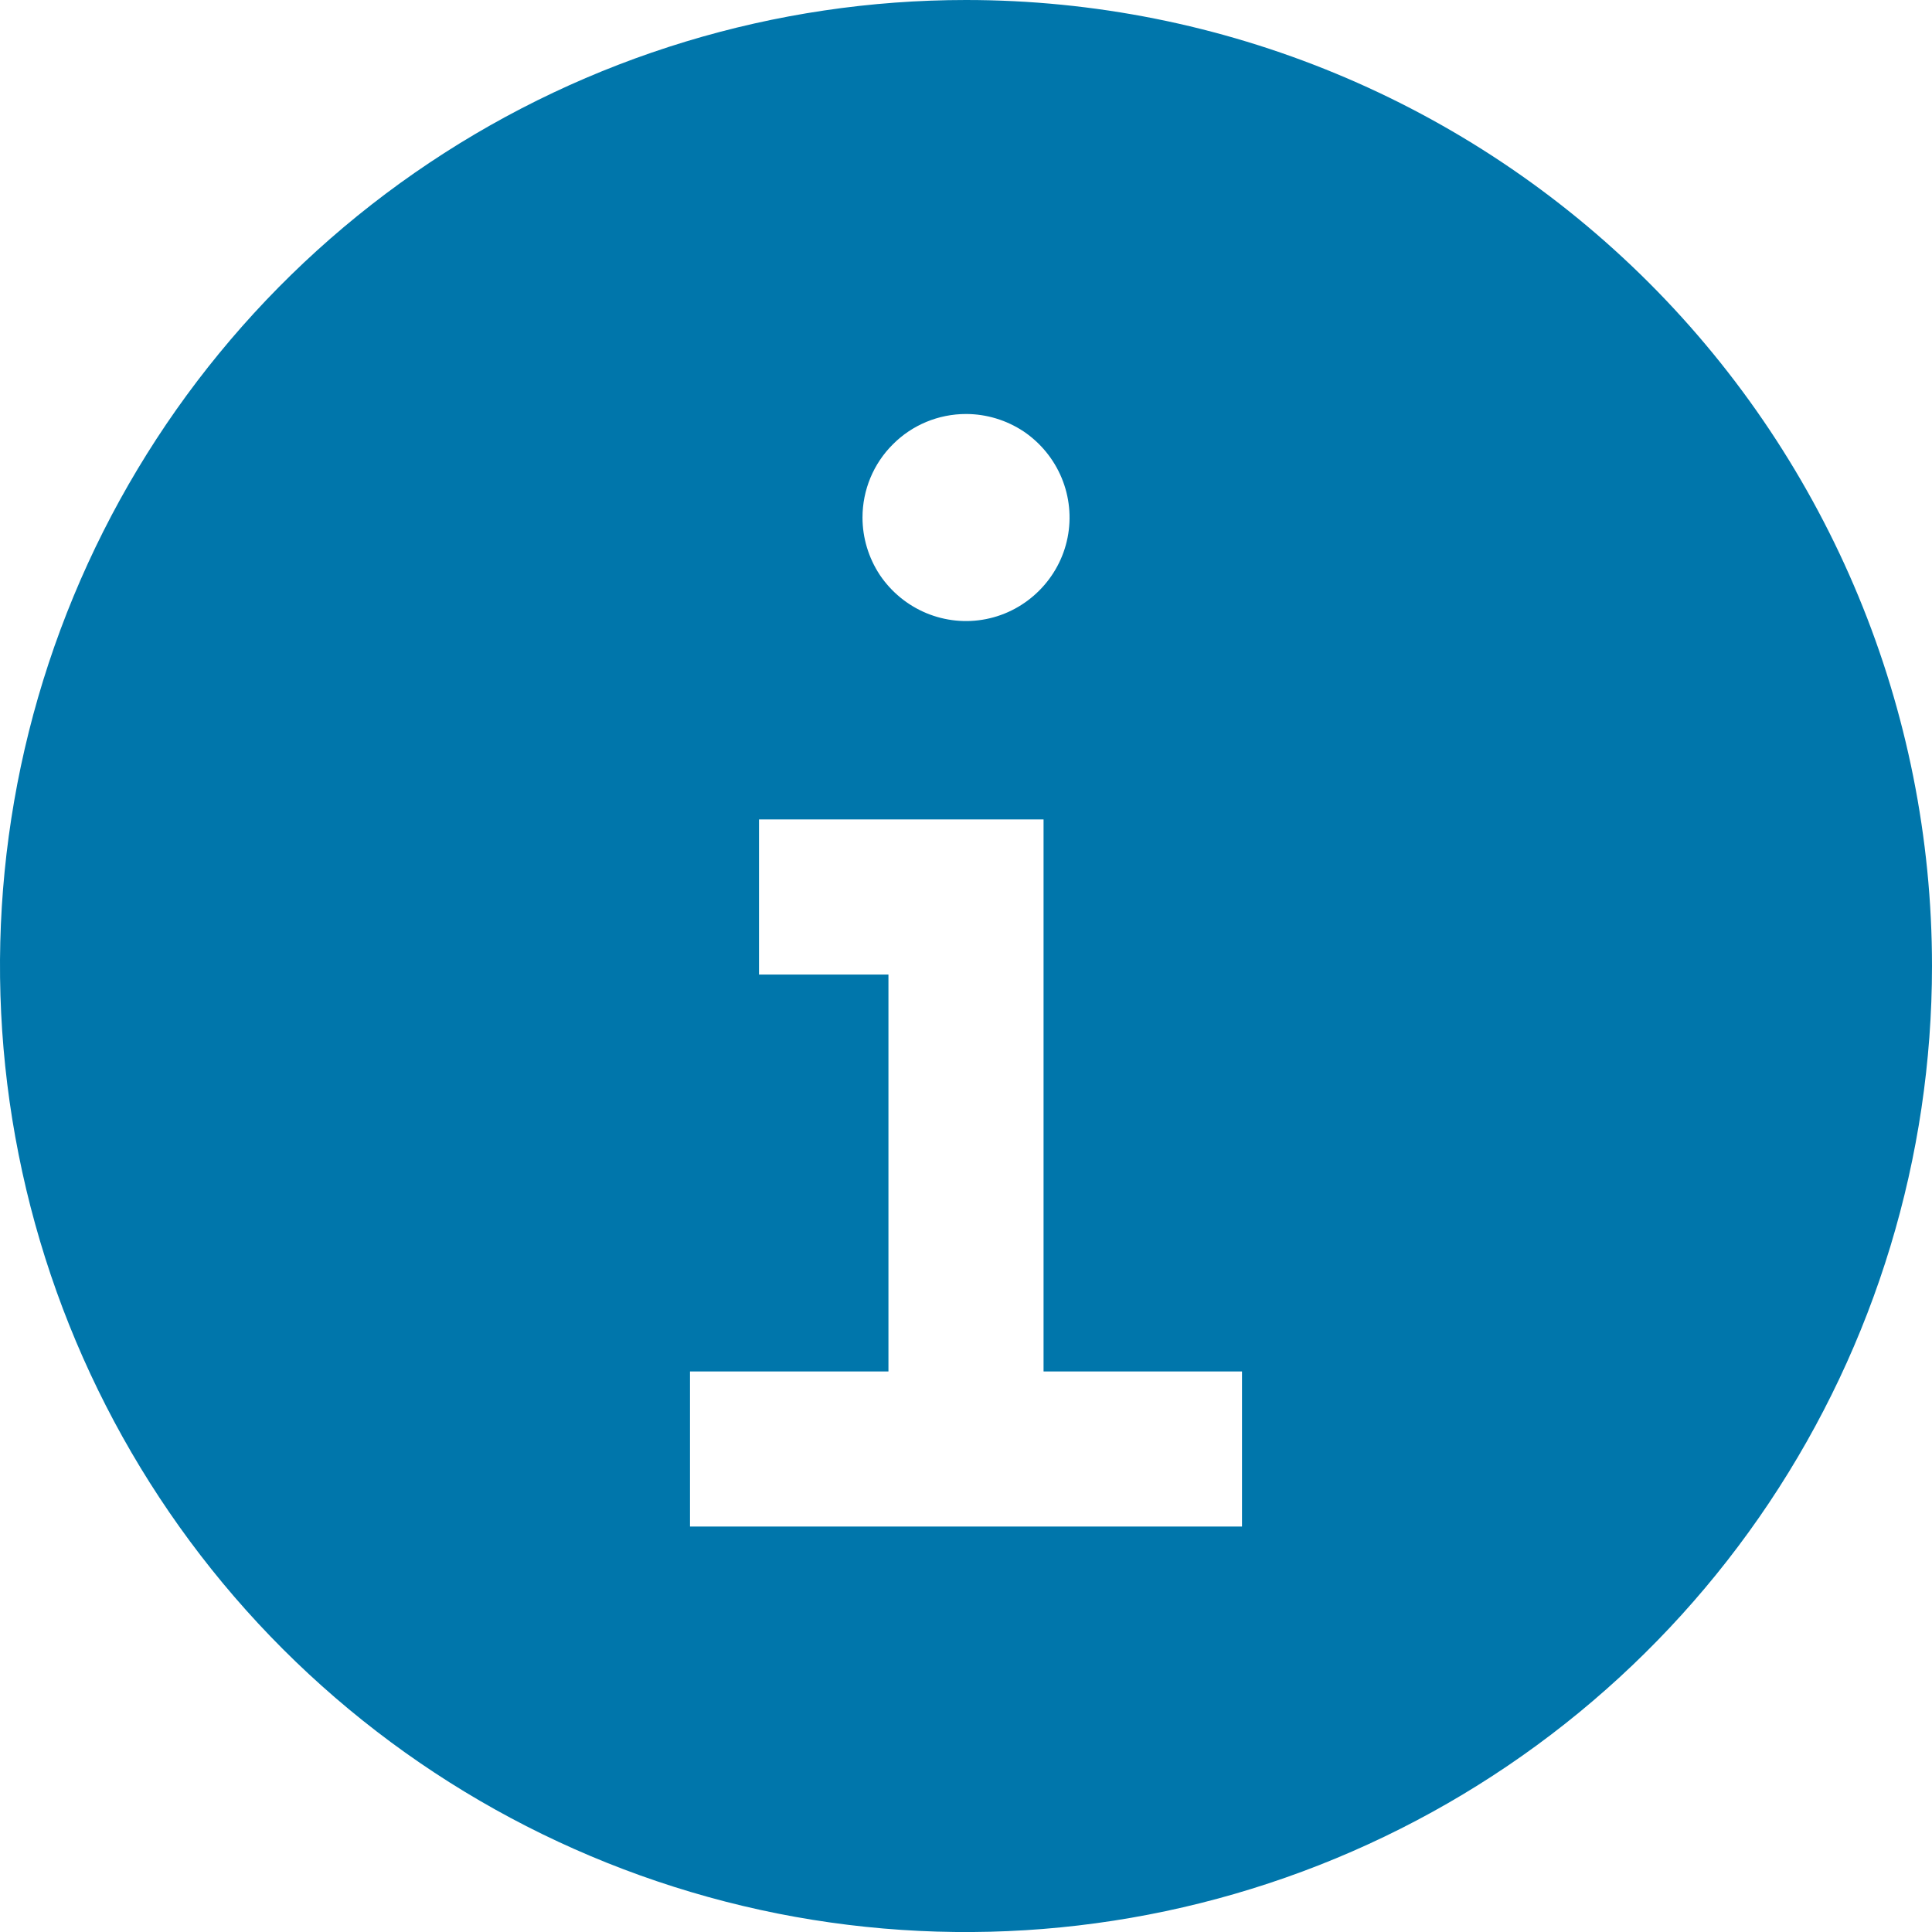 <svg width="14" height="14" viewBox="0 0 14 14" fill="none" xmlns="http://www.w3.org/2000/svg">
<path d="M7 0C5.616 0 4.262 0.411 3.111 1.18C1.96 1.949 1.063 3.042 0.533 4.321C0.003 5.6 -0.136 7.008 0.135 8.366C0.405 9.723 1.071 10.971 2.05 11.95C3.029 12.929 4.277 13.595 5.634 13.866C6.992 14.136 8.4 13.997 9.679 13.467C10.958 12.937 12.051 12.04 12.82 10.889C13.589 9.738 14 8.384 14 7C14 5.143 13.262 3.363 11.95 2.05C10.637 0.737 8.857 0 7 0ZM7 3C7.148 3 7.293 3.044 7.417 3.126C7.54 3.209 7.636 3.326 7.693 3.463C7.75 3.6 7.765 3.751 7.736 3.896C7.707 4.042 7.635 4.175 7.53 4.28C7.425 4.385 7.292 4.457 7.146 4.486C7.001 4.515 6.85 4.5 6.713 4.443C6.576 4.386 6.459 4.29 6.376 4.167C6.294 4.043 6.25 3.898 6.25 3.75C6.25 3.551 6.329 3.36 6.47 3.22C6.61 3.079 6.801 3 7 3ZM9 11.062H5V9.938H6.438V7.062H5.5V5.938H7.562V9.938H9V11.062Z" fill="#0076AB"/>
</svg>
